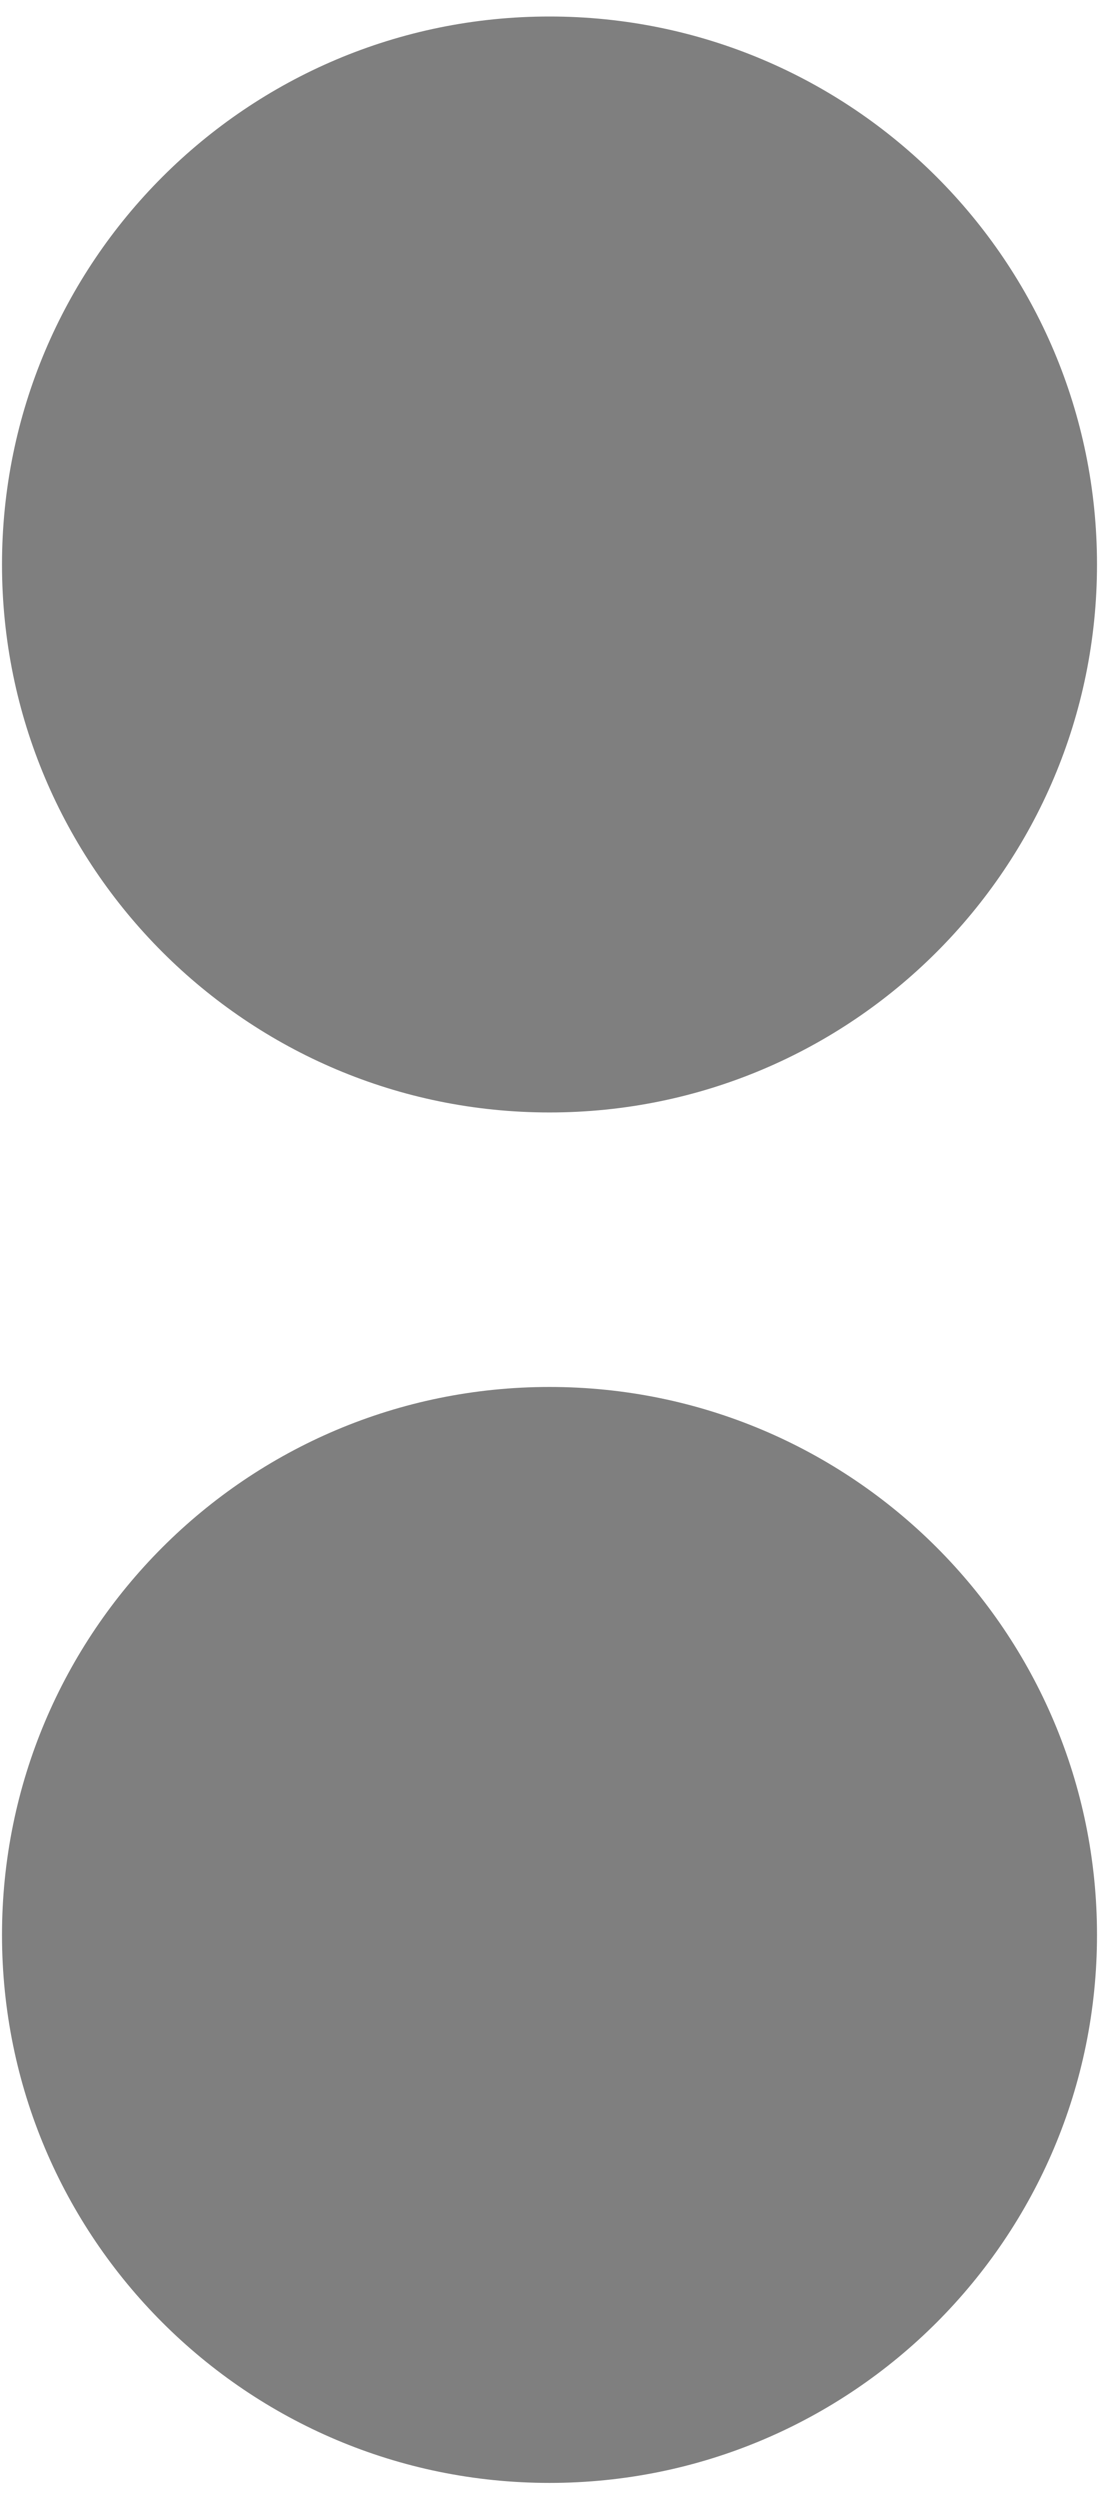 <?xml version="1.0" encoding="UTF-8"?>
<!DOCTYPE svg PUBLIC "-//W3C//DTD SVG 1.0//EN" "http://www.w3.org/TR/2001/REC-SVG-20010904/DTD/svg10.dtd">
<!-- Creator: CorelDRAW X6 -->
<svg xmlns="http://www.w3.org/2000/svg" xml:space="preserve" width="22px" height="50px" version="1.0" shape-rendering="geometricPrecision" text-rendering="geometricPrecision" image-rendering="optimizeQuality" fill-rule="evenodd" clip-rule="evenodd"
viewBox="0 0 2200 4940"
 xmlns:xlink="http://www.w3.org/1999/xlink">
 <g id="_0132.cgm:type:overlay">
  <IC_ColorNameTable/>
  <PictureProperties/>
  <path fill="#000001" fill-opacity="0.502" d="M2196 3840c0,-606 -491,-1096 -1096,-1096 -606,0 -1096,491 -1096,1096 0,606 491,1096 1096,1096 606,0 1096,-491 1096,-1096z"/>
  <path fill="#000001" fill-opacity="0.502" d="M2196 1099c0,-606 -491,-1096 -1096,-1096 -606,0 -1096,491 -1096,1096 0,606 491,1096 1096,1096 606,0 1096,-491 1096,-1096z"/>
 </g>
</svg>
